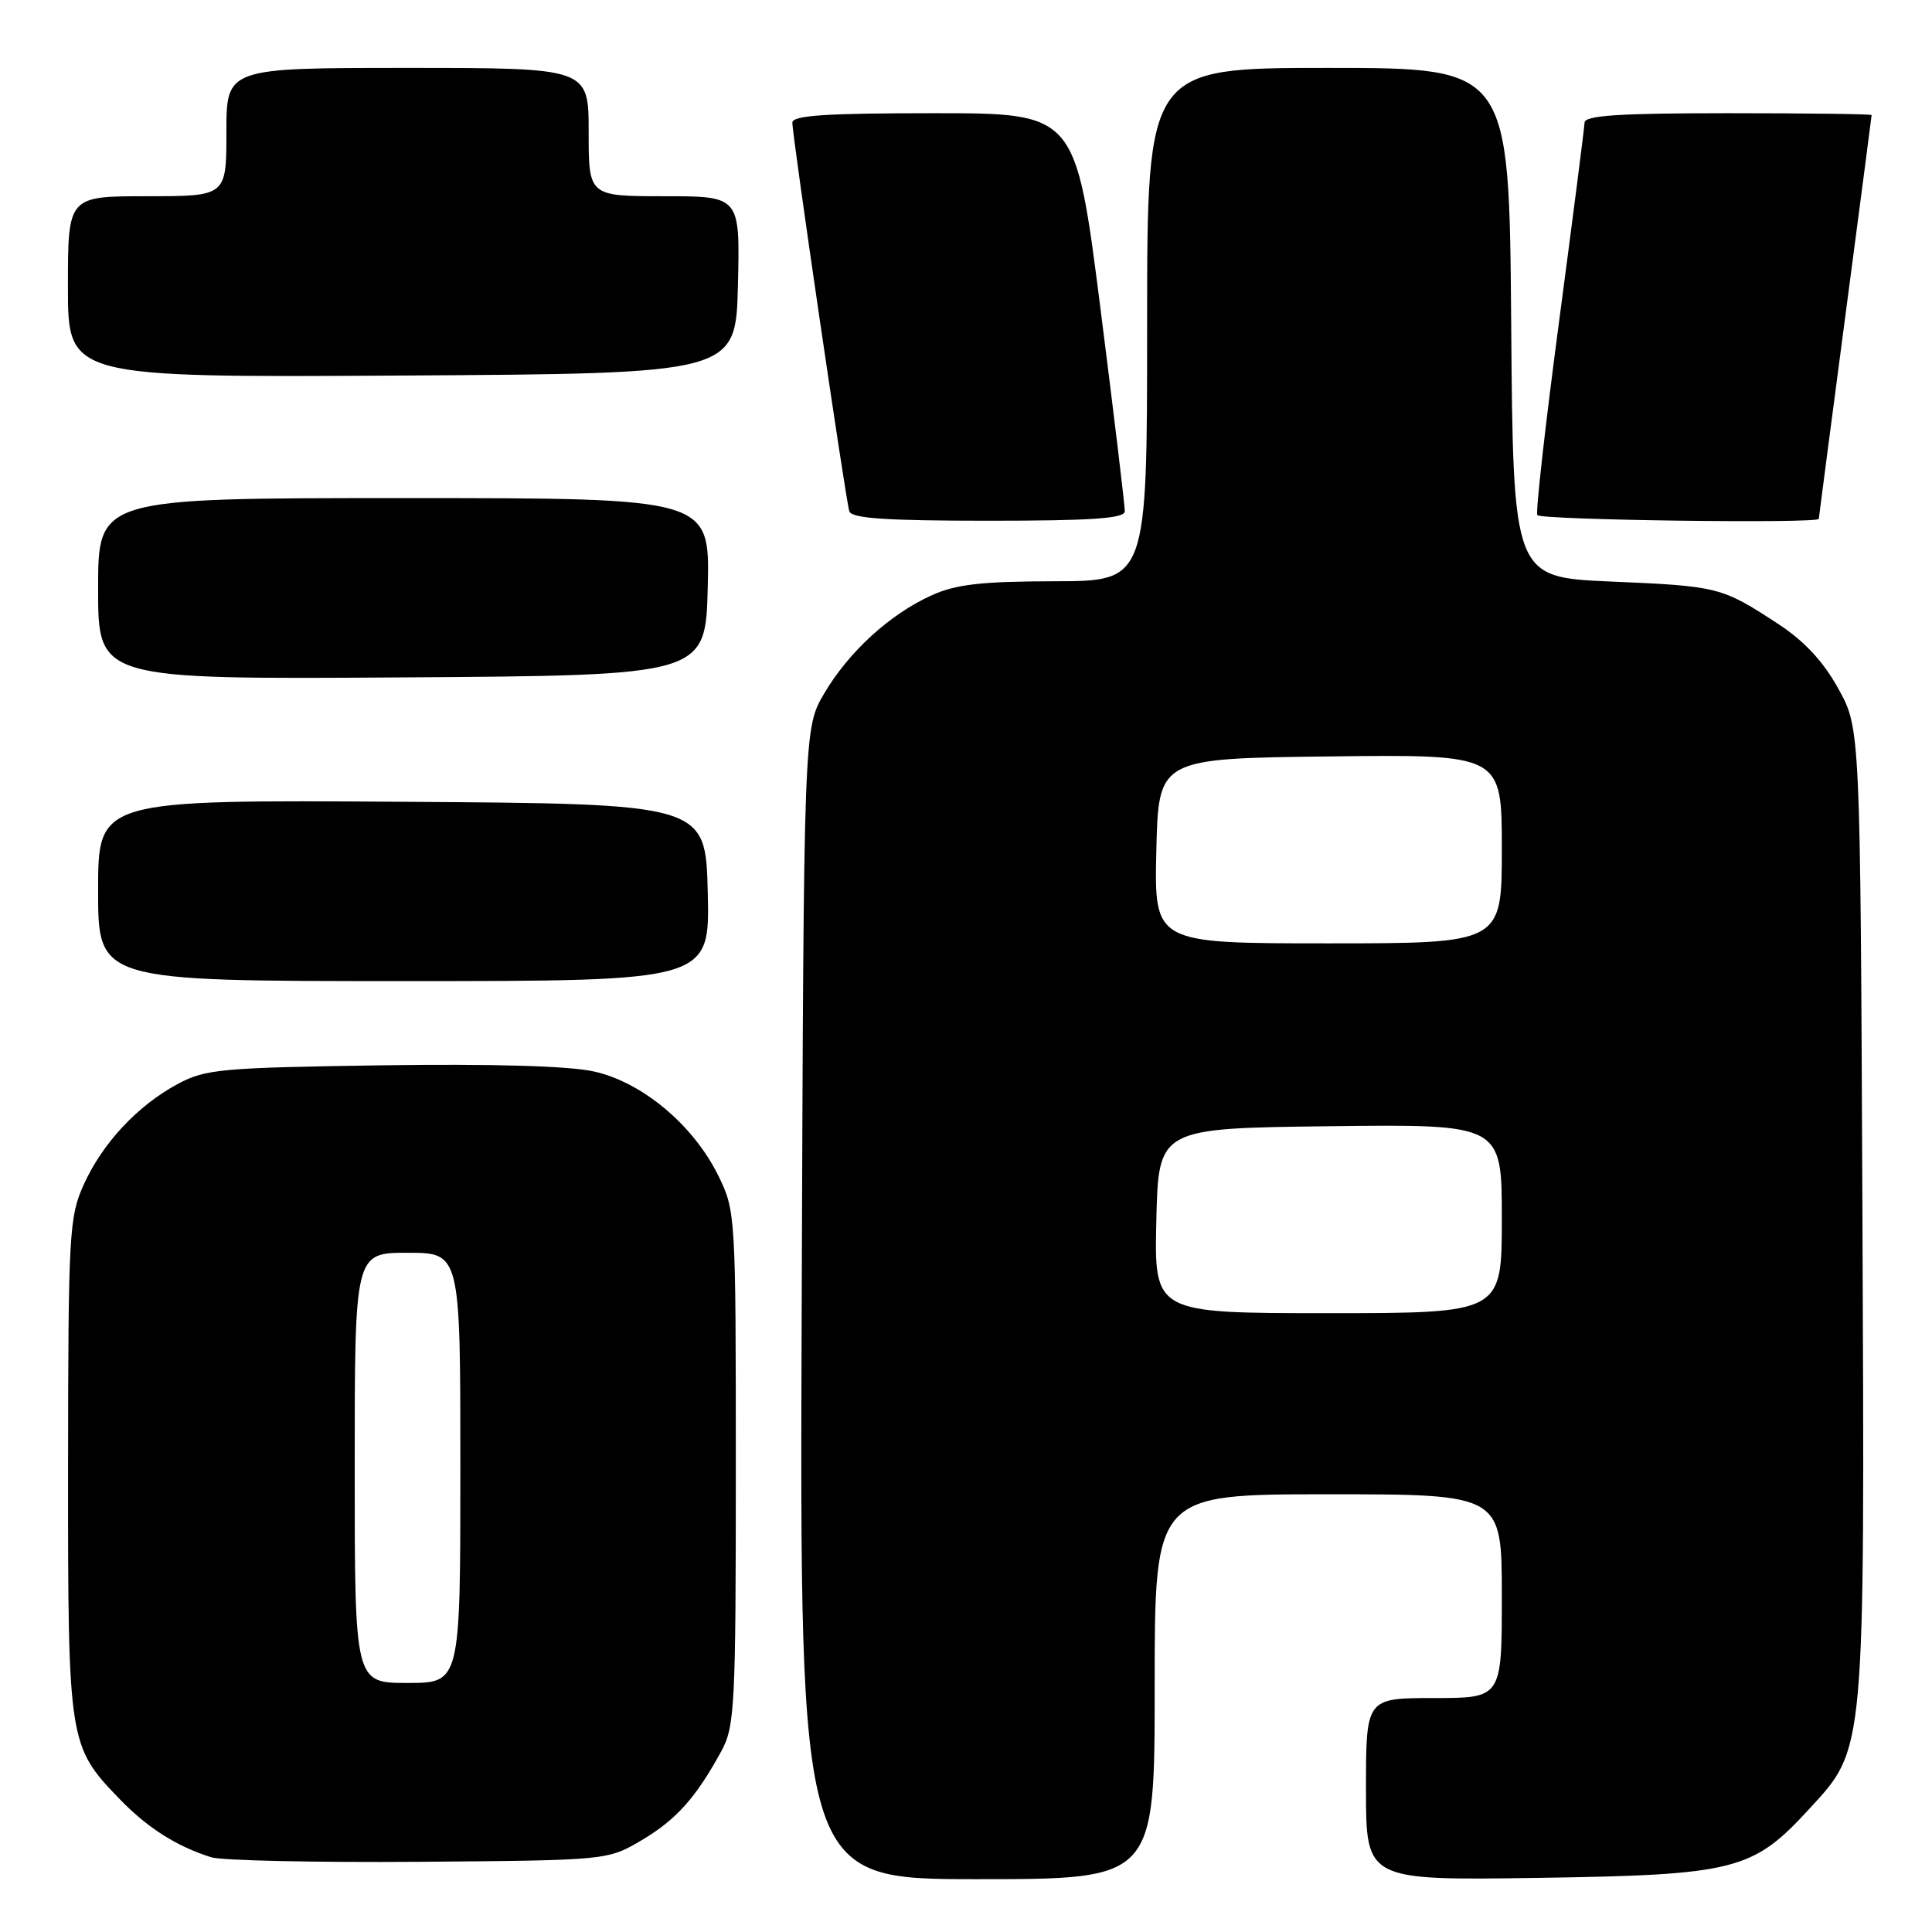 <?xml version="1.0" encoding="UTF-8" standalone="no"?>
<!DOCTYPE svg PUBLIC "-//W3C//DTD SVG 1.1//EN" "http://www.w3.org/Graphics/SVG/1.1/DTD/svg11.dtd" >
<svg xmlns="http://www.w3.org/2000/svg" xmlns:xlink="http://www.w3.org/1999/xlink" version="1.1" viewBox="0 0 256 256">
 <g >
 <path fill="currentColor"
d=" M 153.00 223.50 C 153.00 198.00 153.00 198.00 176.00 198.00 C 199.00 198.00 199.00 198.00 199.00 211.50 C 199.00 225.00 199.00 225.00 190.00 225.00 C 181.00 225.00 181.00 225.00 181.00 237.08 C 181.00 249.16 181.00 249.16 203.75 248.83 C 229.90 248.44 232.25 247.85 239.70 239.73 C 247.22 231.54 247.09 232.91 246.78 160.40 C 246.50 96.50 246.50 96.50 243.58 91.24 C 241.59 87.63 239.07 84.93 235.58 82.65 C 228.14 77.78 227.68 77.66 213.50 77.06 C 200.50 76.50 200.50 76.50 200.24 42.75 C 199.97 9.00 199.97 9.00 175.99 9.00 C 152.00 9.00 152.00 9.00 152.00 43.00 C 152.00 77.00 152.00 77.00 139.75 77.02 C 130.01 77.04 126.67 77.42 123.43 78.89 C 117.88 81.41 112.46 86.37 109.21 91.89 C 106.50 96.50 106.50 96.50 106.23 172.75 C 105.95 249.00 105.95 249.00 129.48 249.00 C 153.00 249.00 153.00 249.00 153.00 223.50 Z  M 85.00 243.85 C 89.59 241.14 92.22 238.21 95.60 232.00 C 97.36 228.75 97.50 226.04 97.50 194.50 C 97.50 160.90 97.47 160.44 95.17 155.76 C 91.86 149.05 85.08 143.38 78.67 141.97 C 75.35 141.24 65.28 140.95 50.50 141.16 C 29.18 141.48 27.21 141.66 23.50 143.66 C 18.18 146.54 13.57 151.49 11.08 157.00 C 9.17 161.23 9.04 163.48 9.02 194.28 C 9.00 230.84 9.08 231.37 15.80 238.33 C 19.52 242.19 23.35 244.63 27.99 246.10 C 29.37 246.53 41.75 246.80 55.50 246.70 C 80.50 246.50 80.50 246.50 85.00 243.85 Z  M 93.78 118.25 C 93.50 106.50 93.50 106.50 53.25 106.24 C 13.00 105.98 13.00 105.98 13.00 117.99 C 13.00 130.00 13.00 130.00 53.53 130.00 C 94.06 130.00 94.06 130.00 93.78 118.25 Z  M 93.78 77.75 C 94.06 66.00 94.06 66.00 53.53 66.00 C 13.00 66.00 13.00 66.00 13.00 78.01 C 13.00 90.02 13.00 90.02 53.25 89.76 C 93.50 89.50 93.50 89.50 93.78 77.75 Z  M 149.04 67.75 C 149.06 67.06 147.60 54.91 145.80 40.75 C 142.52 15.00 142.52 15.00 123.76 15.00 C 109.42 15.00 105.00 15.29 104.99 16.25 C 104.98 17.98 112.05 66.21 112.54 67.75 C 112.84 68.69 117.42 69.00 130.97 69.00 C 144.71 69.00 149.01 68.70 149.04 67.75 Z  M 241.00 68.75 C 241.00 68.61 242.58 56.58 244.50 42.00 C 246.42 27.42 248.00 15.39 248.00 15.25 C 248.00 15.11 239.45 15.00 229.00 15.00 C 214.49 15.00 209.99 15.30 209.96 16.25 C 209.94 16.94 208.42 28.75 206.60 42.50 C 204.77 56.25 203.47 67.84 203.70 68.25 C 204.07 68.91 241.00 69.40 241.00 68.75 Z  M 97.78 37.75 C 98.06 26.00 98.06 26.00 88.03 26.00 C 78.00 26.00 78.00 26.00 78.00 17.50 C 78.00 9.00 78.00 9.00 54.00 9.00 C 30.00 9.00 30.00 9.00 30.00 17.50 C 30.00 26.00 30.00 26.00 19.50 26.00 C 9.00 26.00 9.00 26.00 9.00 38.01 C 9.00 50.02 9.00 50.02 53.25 49.76 C 97.50 49.50 97.50 49.50 97.78 37.75 Z  M 153.22 161.75 C 153.50 149.50 153.50 149.50 176.25 149.23 C 199.00 148.96 199.00 148.96 199.00 161.48 C 199.00 174.00 199.00 174.00 175.97 174.00 C 152.94 174.00 152.94 174.00 153.22 161.75 Z  M 153.22 112.75 C 153.50 100.50 153.50 100.50 176.25 100.23 C 199.00 99.96 199.00 99.96 199.00 112.48 C 199.00 125.00 199.00 125.00 175.97 125.00 C 152.94 125.00 152.94 125.00 153.22 112.75 Z  M 47.00 194.50 C 47.00 166.00 47.00 166.00 54.00 166.00 C 61.00 166.00 61.00 166.00 61.00 194.50 C 61.00 223.00 61.00 223.00 54.00 223.00 C 47.00 223.00 47.00 223.00 47.00 194.50 Z "/>
</g>
</svg>